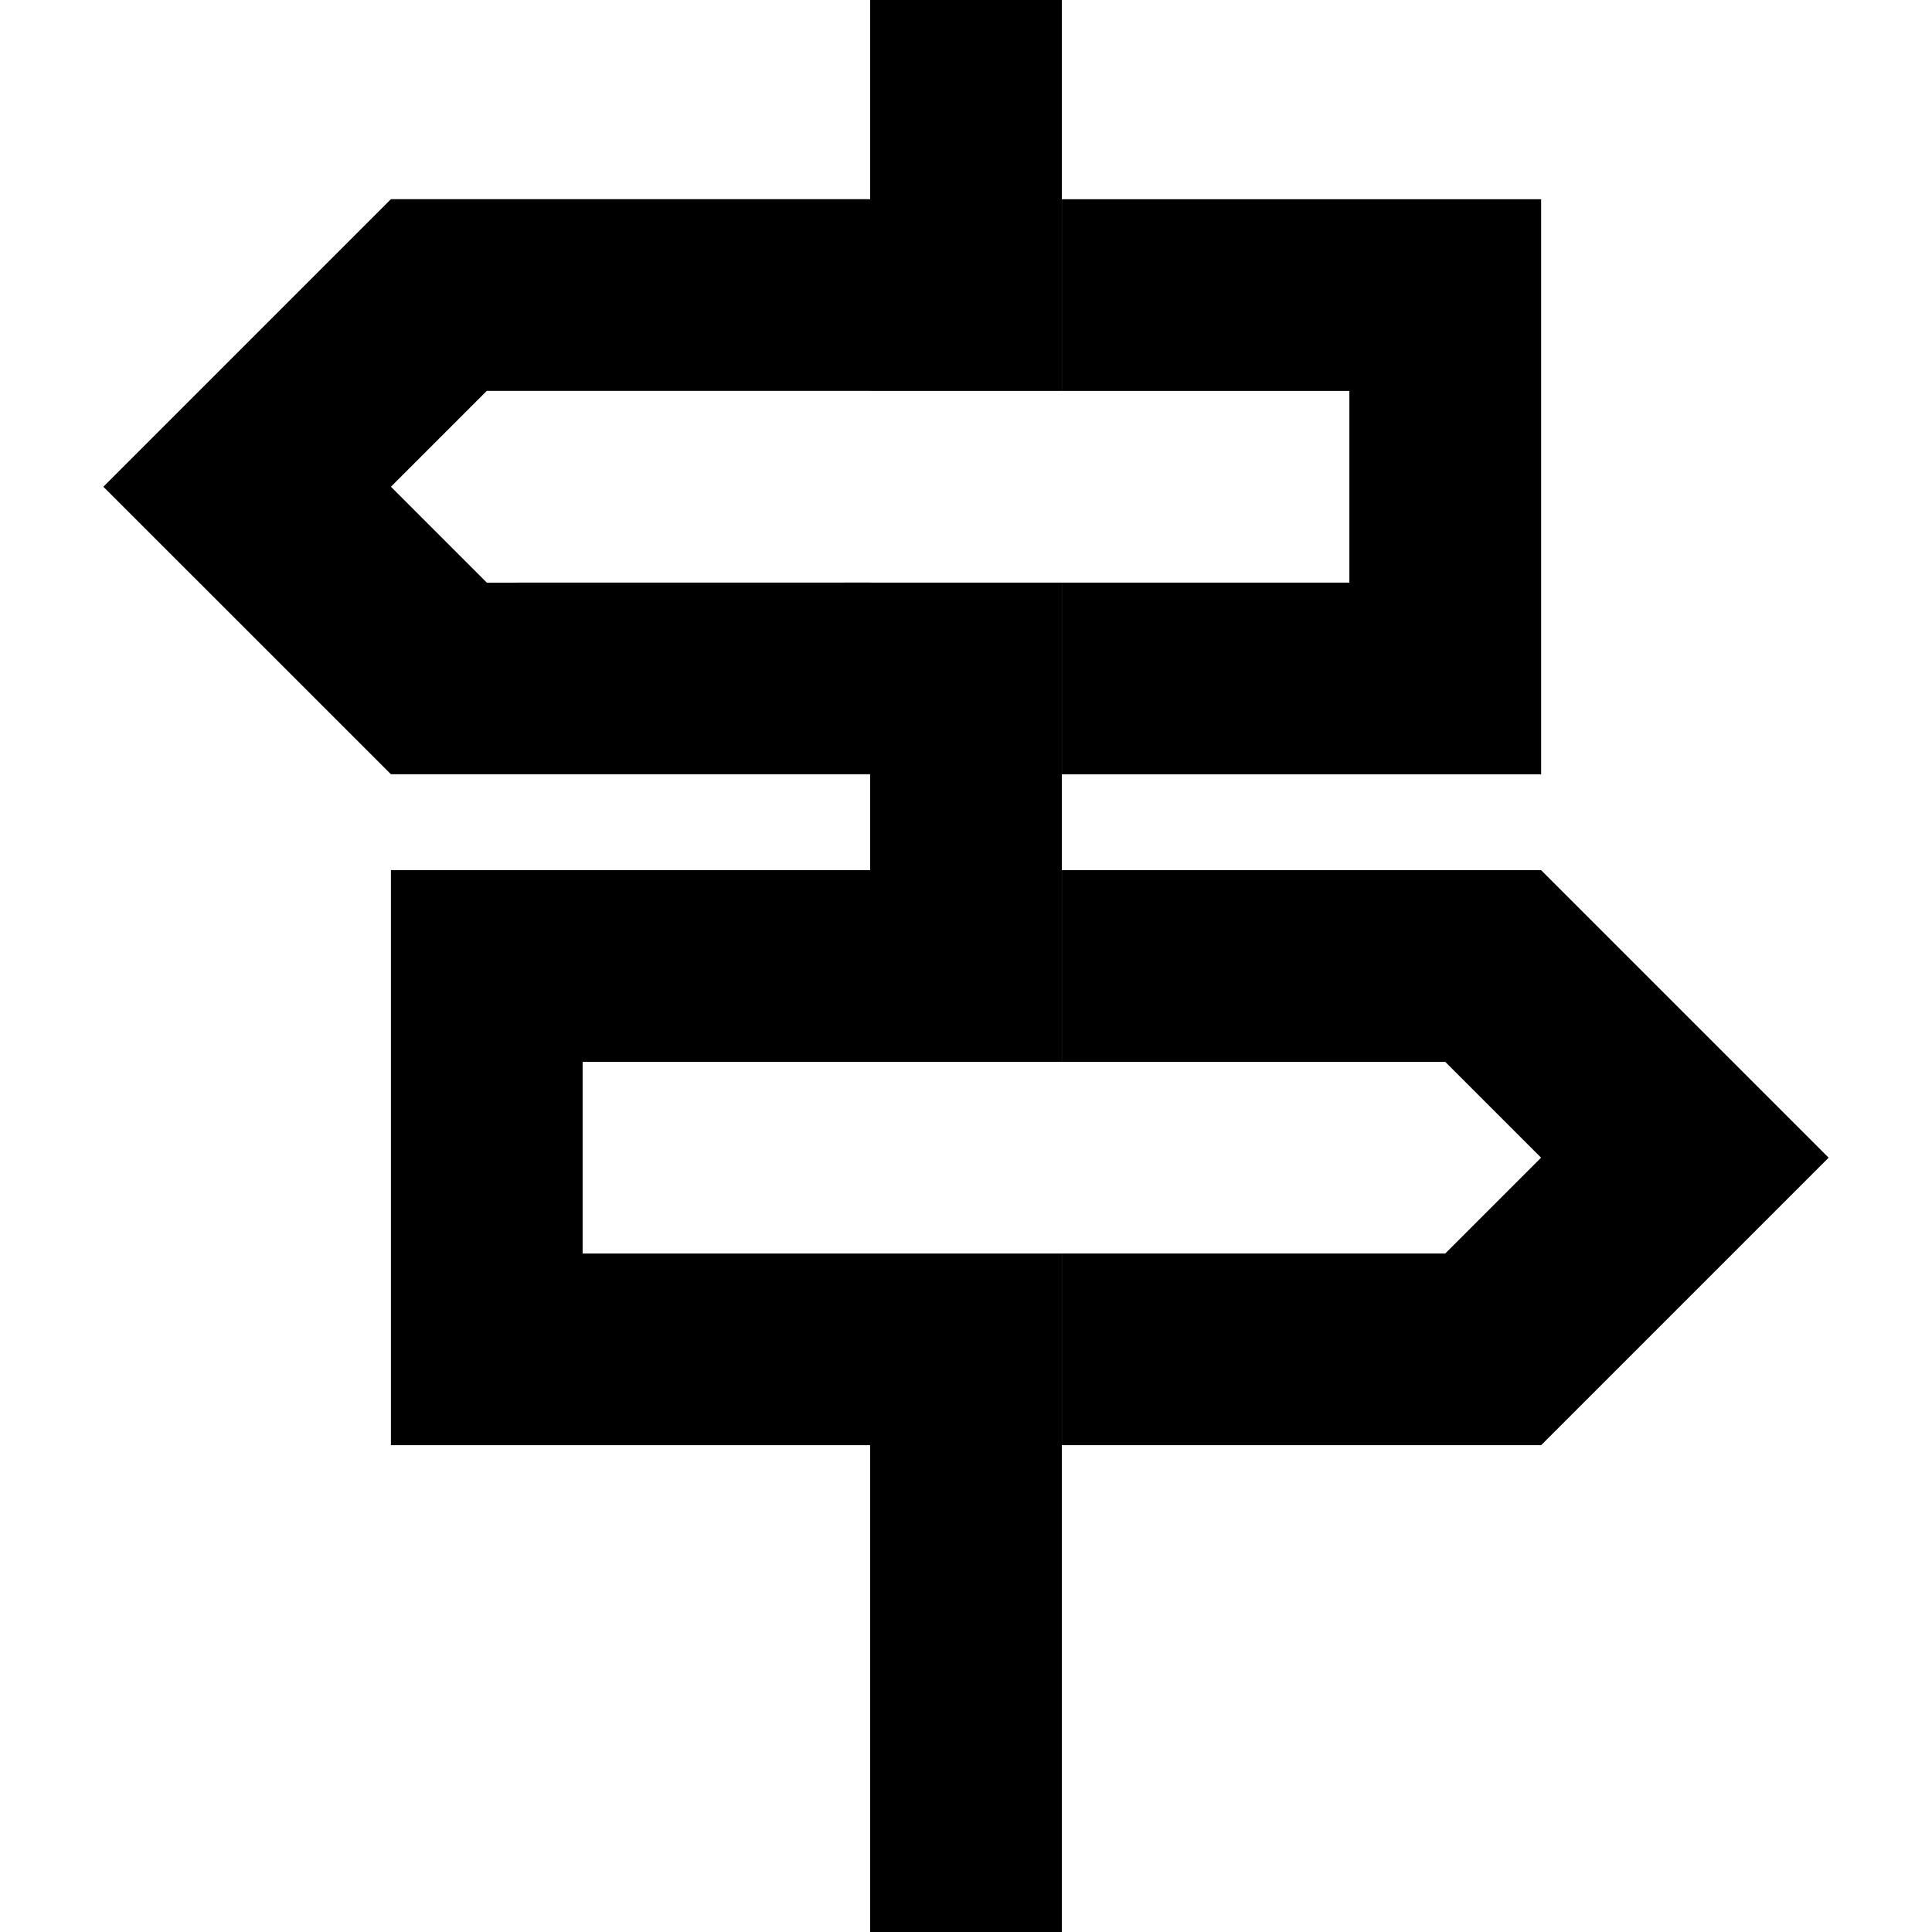 <!-- Generated by IcoMoon.io -->
<svg version="1.1" xmlns="http://www.w3.org/2000/svg" width="32" height="32" viewBox="0 0 32 32">
<title>directions</title>
<path d="M30.288 19.175l-4.762-4.762h-7.938v3.175h6.35l1.587 1.587-1.587 1.587h-6.35v3.175h7.938z"></path>
<path d="M9.65 20.762v-3.175h4.763v-3.175h-7.938v9.525h7.938v-3.175z"></path>
<path d="M8.063 9.65l-1.588-1.588 1.588-1.588h6.35v-3.175h-7.938l-4.763 4.763 4.763 4.762h7.938v-3.175z"></path>
<path d="M22.35 6.475v3.175h-4.762v3.175h7.938v-9.525h-7.938v3.175z"></path>
<path d="M14.412 0h3.175v6.475h-3.175v-6.475z"></path>
<path d="M14.412 9.65h3.175v7.937h-3.175v-7.938z"></path>
<path d="M14.412 20.762h3.175v11.238h-3.175v-11.238z"></path>
</svg>
